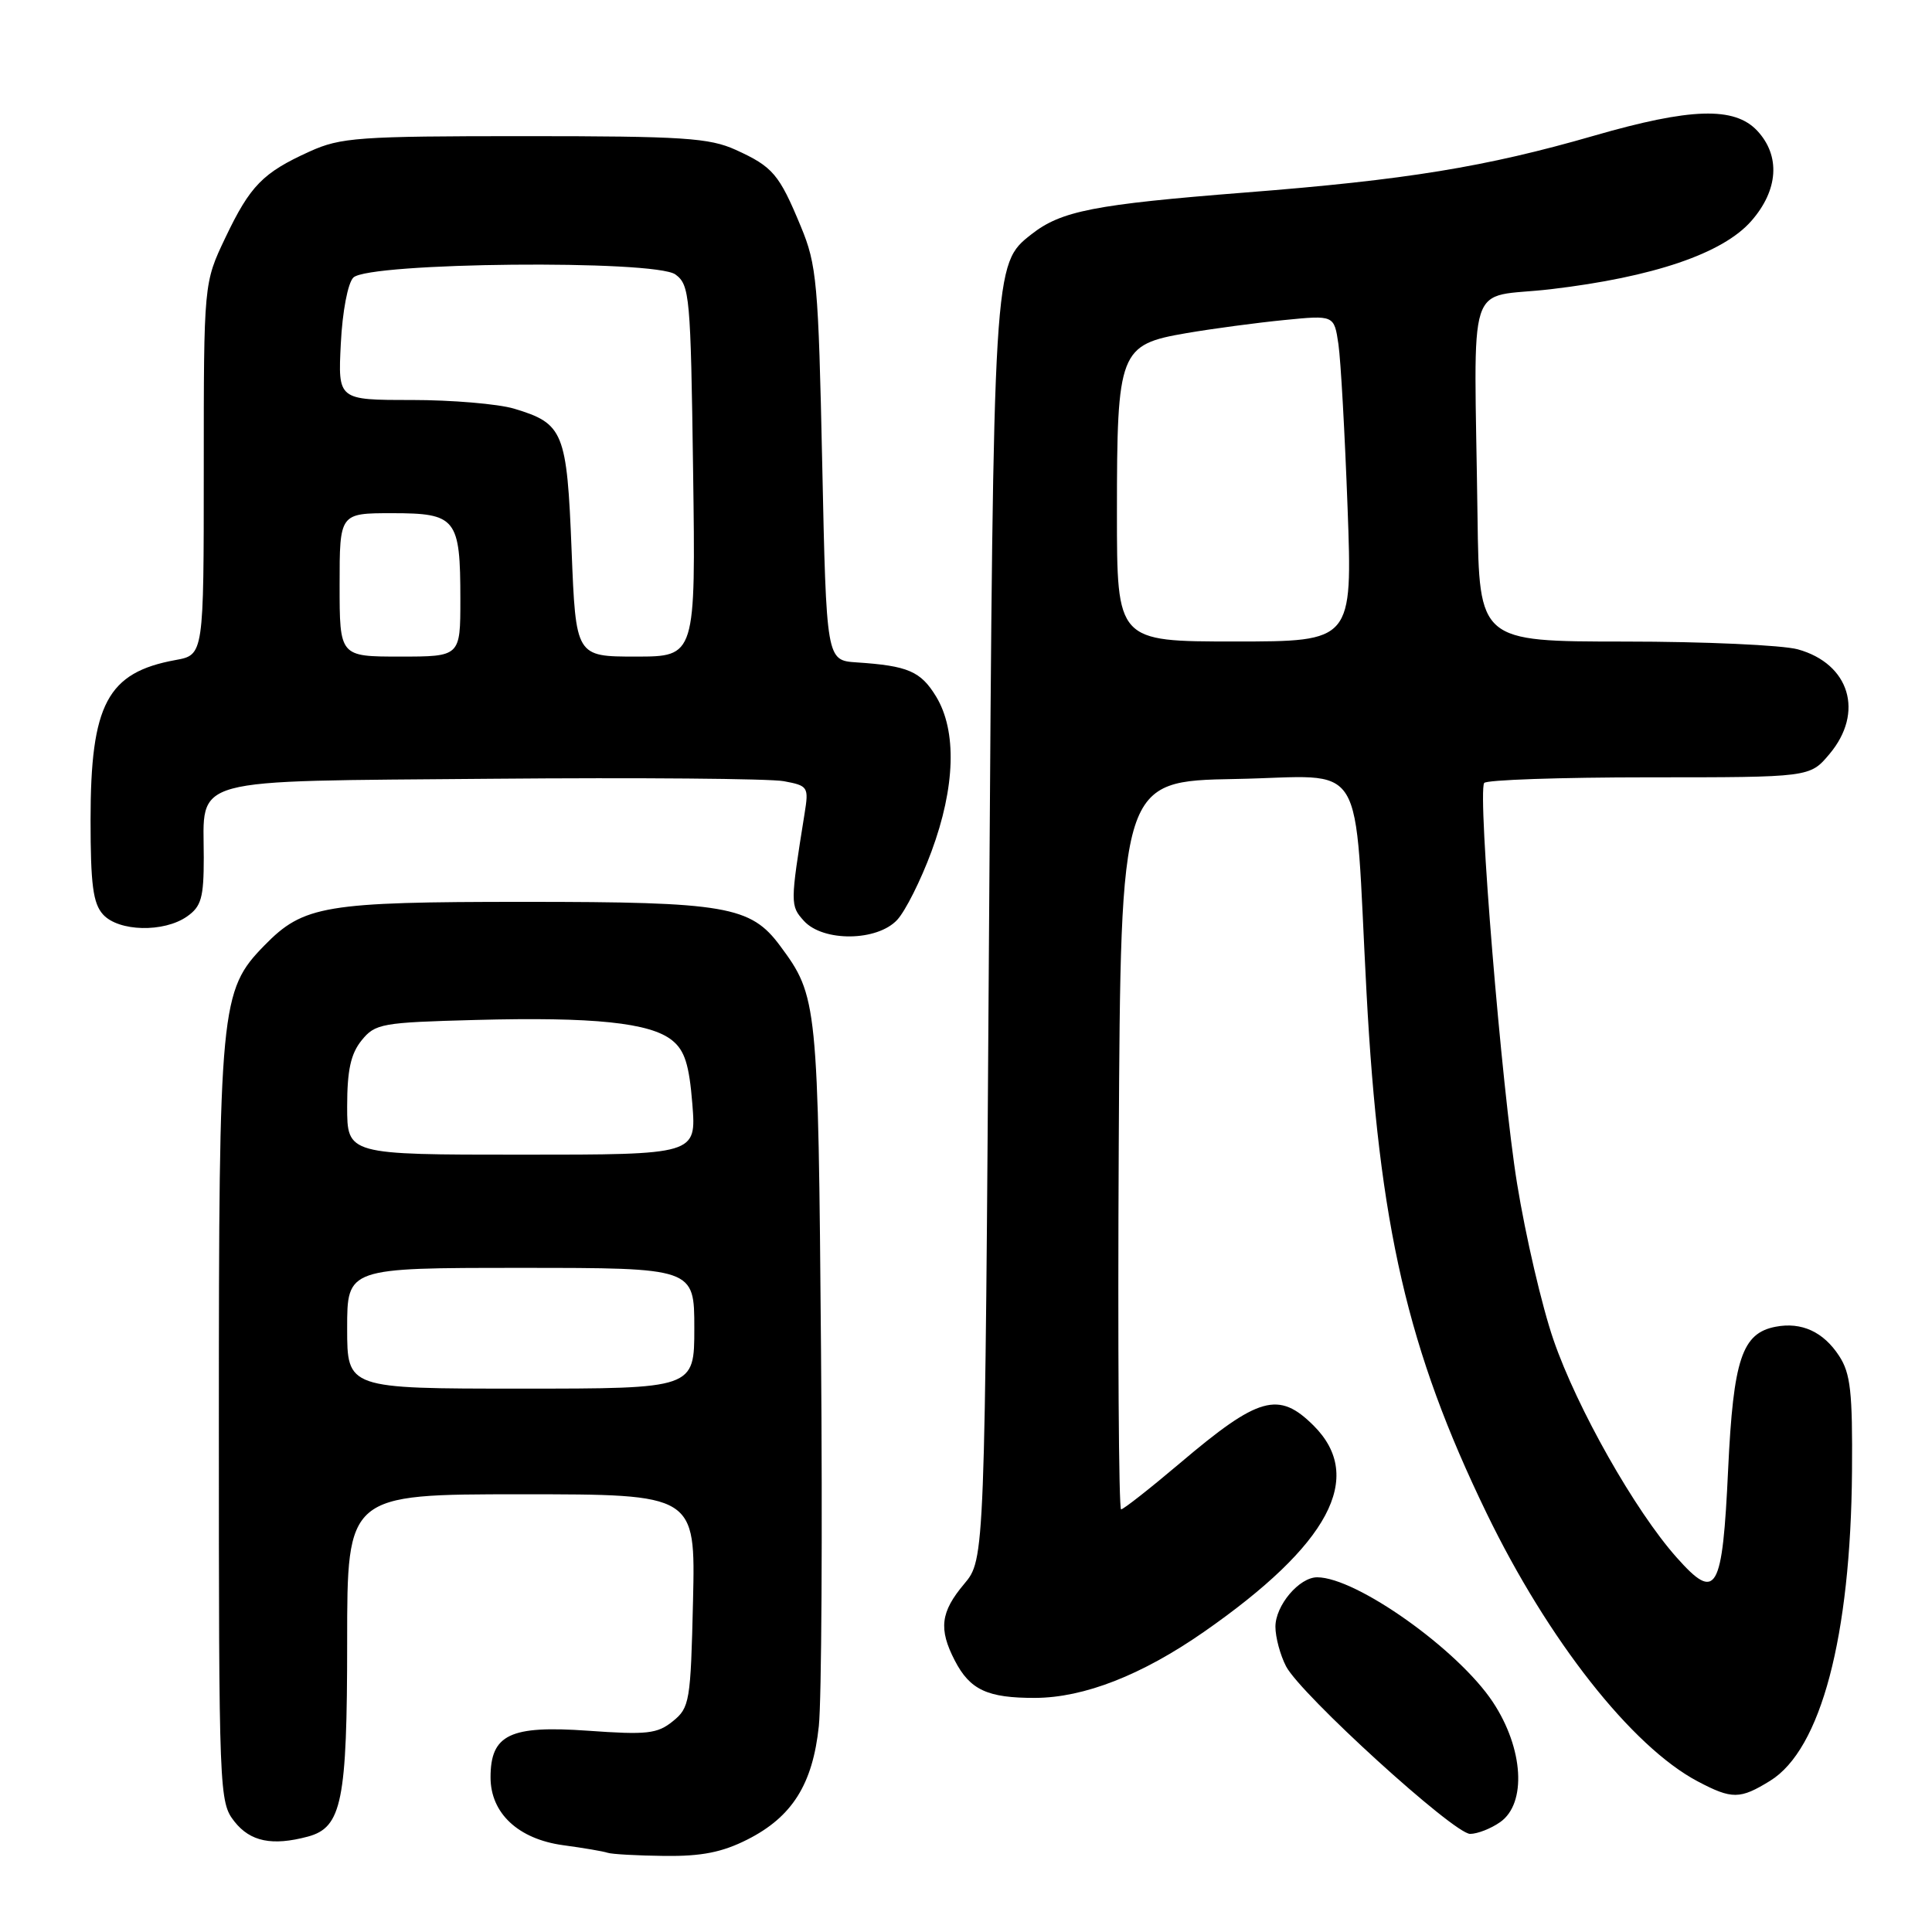 <?xml version="1.0" encoding="UTF-8" standalone="no"?>
<!DOCTYPE svg PUBLIC "-//W3C//DTD SVG 1.1//EN" "http://www.w3.org/Graphics/SVG/1.1/DTD/svg11.dtd" >
<svg xmlns="http://www.w3.org/2000/svg" xmlns:xlink="http://www.w3.org/1999/xlink" version="1.1" viewBox="0 0 256 256">
 <g >
 <path fill="currentColor"
d=" M 99.03 243.75 C 104.97 240.75 107.69 236.42 108.50 228.71 C 108.86 225.30 108.99 202.93 108.79 179.00 C 108.41 132.77 108.33 132.02 103.37 125.33 C 99.47 120.06 96.19 119.50 69.50 119.50 C 43.03 119.50 40.22 119.97 35.04 125.27 C 29.19 131.26 29.00 133.20 29.00 188.55 C 29.00 237.80 29.04 238.78 31.07 241.37 C 33.17 244.03 36.07 244.62 40.79 243.36 C 45.30 242.15 46.00 238.67 46.00 217.55 C 46.00 198.00 46.00 198.00 69.08 198.00 C 92.15 198.00 92.15 198.00 91.83 212.09 C 91.52 225.46 91.38 226.28 89.16 228.07 C 87.10 229.74 85.74 229.89 77.91 229.33 C 67.57 228.60 65.00 229.83 65.00 235.51 C 65.00 240.26 68.67 243.69 74.63 244.50 C 77.31 244.86 79.95 245.31 80.50 245.50 C 81.05 245.69 84.44 245.88 88.04 245.92 C 92.95 245.98 95.69 245.44 99.03 243.75 Z  M 198.78 241.44 C 202.32 238.96 201.88 231.67 197.81 225.53 C 193.21 218.58 179.71 209.00 174.53 209.00 C 172.15 209.00 169.00 212.73 169.00 215.55 C 169.00 216.95 169.64 219.31 170.41 220.80 C 172.37 224.54 192.64 243.00 194.80 243.00 C 195.76 243.00 197.56 242.30 198.78 241.44 Z  M 234.56 235.96 C 241.28 231.81 245.23 216.87 245.40 194.96 C 245.48 184.44 245.21 181.98 243.69 179.66 C 241.61 176.47 238.71 175.14 235.28 175.80 C 230.83 176.65 229.68 180.10 228.99 194.63 C 228.23 210.95 227.44 212.31 222.17 206.38 C 216.67 200.21 208.97 186.61 205.85 177.55 C 204.32 173.12 202.15 163.80 201.02 156.83 C 198.98 144.28 195.77 105.19 196.66 103.75 C 196.91 103.34 206.73 103.00 218.47 103.00 C 239.82 103.00 239.82 103.00 242.41 99.92 C 247.05 94.41 245.10 87.95 238.22 86.04 C 236.17 85.48 225.84 85.01 215.25 85.01 C 196.00 85.00 196.00 85.00 195.78 68.50 C 195.35 35.72 194.08 39.67 205.50 38.32 C 219.06 36.72 228.28 33.59 232.05 29.29 C 235.65 25.19 235.95 20.64 232.83 17.31 C 229.81 14.11 224.02 14.28 211.22 17.98 C 196.84 22.13 186.35 23.84 165.00 25.51 C 144.98 27.09 140.61 27.94 136.65 31.06 C 131.64 35.00 131.64 34.86 131.05 123.56 C 130.50 206.62 130.50 206.62 127.75 209.89 C 124.63 213.60 124.35 215.84 126.51 220.02 C 128.53 223.93 130.85 225.00 137.18 224.98 C 143.65 224.95 151.29 221.96 159.50 216.25 C 176.14 204.67 180.90 195.75 174.08 188.92 C 169.43 184.28 166.80 185.01 156.31 193.91 C 152.35 197.26 148.86 200.00 148.55 200.00 C 148.24 200.00 148.10 178.29 148.24 151.75 C 148.50 103.50 148.50 103.50 163.68 103.22 C 181.41 102.90 179.36 99.56 181.07 131.50 C 182.72 162.46 186.51 178.89 196.98 200.50 C 205.14 217.34 216.22 231.42 224.95 236.04 C 229.50 238.44 230.56 238.43 234.56 235.96 Z  M 118.88 121.89 C 119.96 120.73 122.01 116.66 123.42 112.84 C 126.59 104.29 126.81 96.84 124.03 92.28 C 121.99 88.94 120.31 88.22 113.50 87.77 C 109.50 87.50 109.50 87.50 108.95 61.50 C 108.44 37.41 108.23 35.10 106.11 30.00 C 103.24 23.07 102.41 22.10 97.50 19.86 C 93.99 18.27 90.57 18.04 69.50 18.04 C 47.51 18.04 45.13 18.21 41.02 20.08 C 34.82 22.89 33.15 24.60 29.86 31.50 C 27.00 37.50 27.00 37.50 27.00 62.14 C 27.00 86.78 27.00 86.78 23.25 87.46 C 14.22 89.11 12.00 93.29 12.00 108.64 C 12.00 117.20 12.33 119.71 13.65 121.17 C 15.71 123.45 21.71 123.59 24.78 121.44 C 26.67 120.12 27.00 118.96 27.00 113.63 C 27.00 102.83 24.36 103.55 65.17 103.19 C 84.60 103.02 102.01 103.17 103.85 103.51 C 107.08 104.11 107.18 104.27 106.61 107.81 C 104.70 119.72 104.70 120.01 106.52 122.02 C 109.06 124.82 116.22 124.75 118.88 121.89 Z  M 46.00 176.00 C 46.00 168.00 46.00 168.00 69.00 168.00 C 92.00 168.00 92.00 168.00 92.00 176.00 C 92.00 184.00 92.00 184.00 69.00 184.00 C 46.00 184.00 46.00 184.00 46.00 176.00 Z  M 46.00 146.61 C 46.00 141.81 46.48 139.63 47.91 137.86 C 49.71 135.63 50.57 135.48 63.01 135.15 C 78.65 134.73 86.18 135.51 89.07 137.86 C 90.73 139.20 91.32 141.06 91.74 146.29 C 92.27 153.00 92.27 153.00 69.14 153.00 C 46.00 153.00 46.00 153.00 46.00 146.61 Z  M 148.00 67.95 C 148.00 46.49 148.32 45.66 157.22 44.14 C 160.67 43.55 166.49 42.77 170.14 42.41 C 176.78 41.75 176.78 41.75 177.35 45.62 C 177.66 47.76 178.20 57.49 178.56 67.25 C 179.21 85.00 179.21 85.00 163.61 85.00 C 148.00 85.00 148.00 85.00 148.00 67.95 Z  M 45.00 77.50 C 45.00 68.00 45.00 68.00 51.96 68.00 C 60.46 68.00 61.00 68.68 61.00 79.43 C 61.00 87.00 61.00 87.00 53.00 87.00 C 45.00 87.00 45.00 87.00 45.00 77.50 Z  M 75.74 72.93 C 75.12 57.20 74.68 56.12 68.12 54.15 C 66.00 53.52 59.88 53.00 54.52 53.00 C 44.78 53.00 44.78 53.00 45.16 45.53 C 45.37 41.28 46.09 37.51 46.82 36.78 C 48.83 34.76 86.81 34.39 89.50 36.37 C 91.39 37.76 91.52 39.20 91.84 62.42 C 92.18 87.00 92.18 87.00 84.24 87.00 C 76.30 87.00 76.30 87.00 75.74 72.93 Z "/>
</g>
</svg>